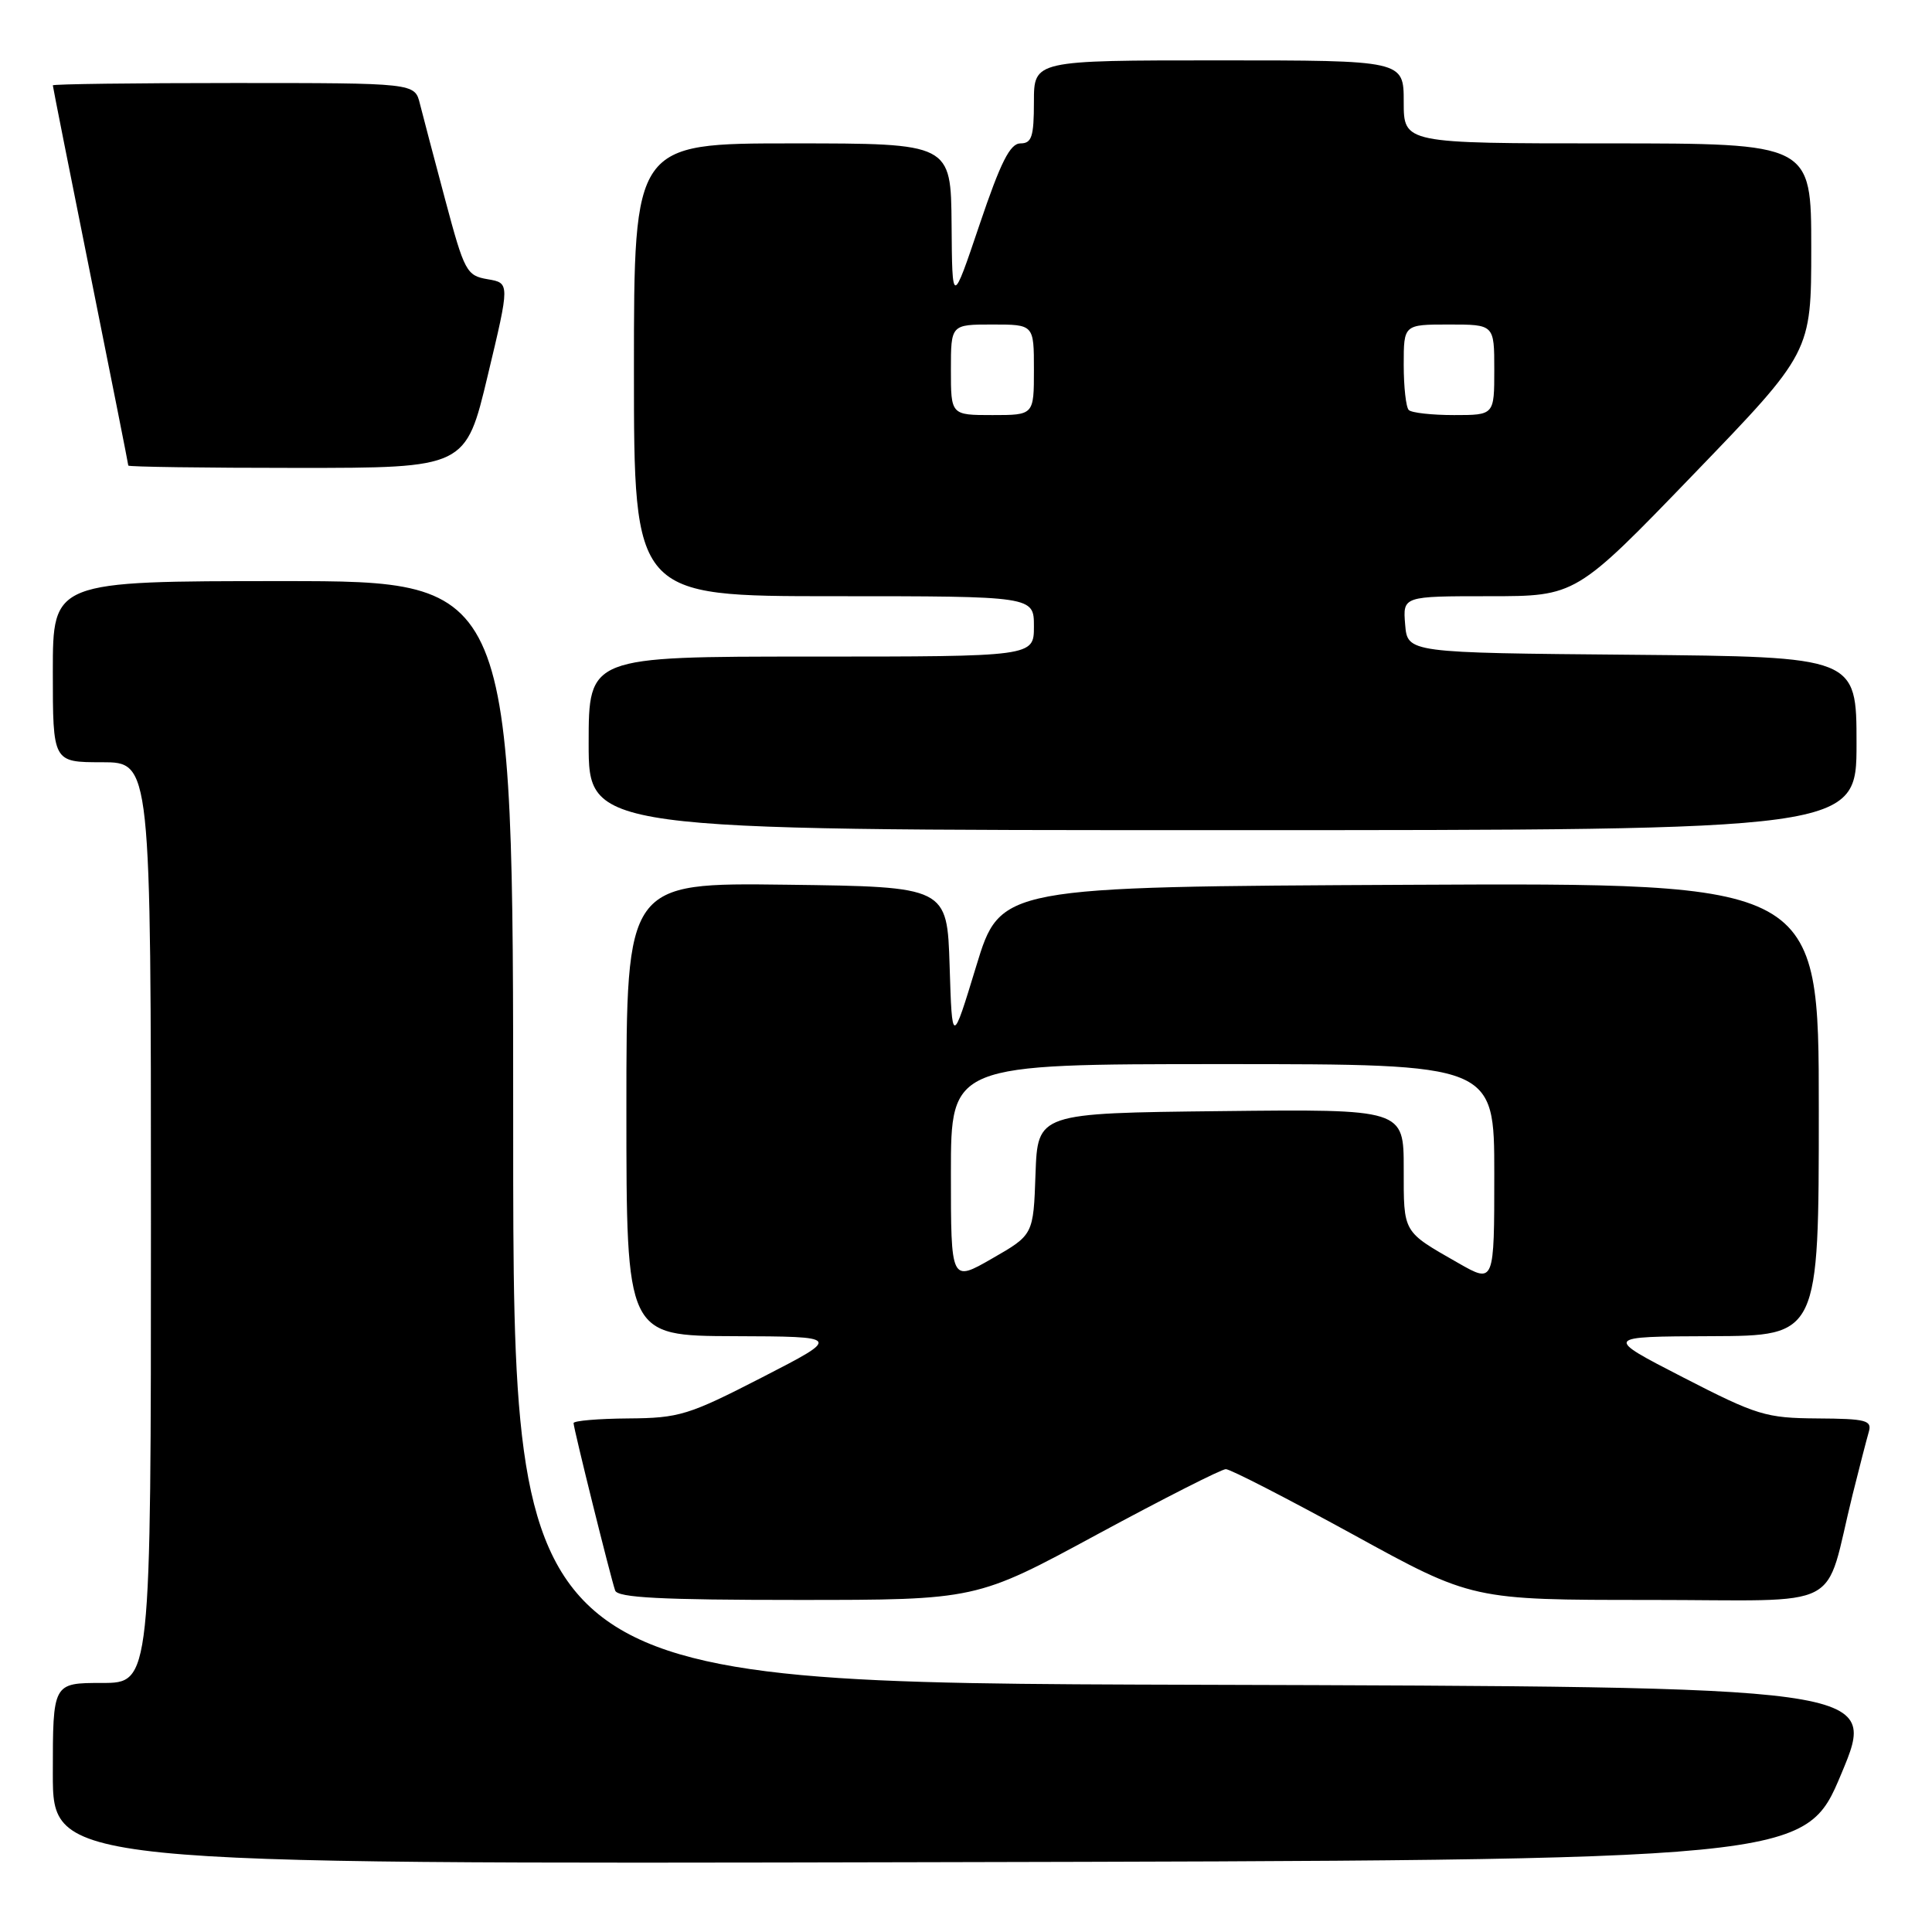 <?xml version="1.0" encoding="UTF-8" standalone="no"?>
<!DOCTYPE svg PUBLIC "-//W3C//DTD SVG 1.1//EN" "http://www.w3.org/Graphics/SVG/1.1/DTD/svg11.dtd" >
<svg xmlns="http://www.w3.org/2000/svg" xmlns:xlink="http://www.w3.org/1999/xlink" version="1.1" viewBox="0 0 256 256">
 <g >
 <path fill="currentColor"
d=" M 244.00 235.00 C 248.81 223.50 248.81 223.50 158.40 223.24 C 68.00 222.99 68.00 222.99 68.00 149.99 C 68.00 77.00 68.00 77.00 37.50 77.00 C 7.00 77.00 7.00 77.00 7.00 89.00 C 7.00 101.00 7.00 101.00 13.50 101.00 C 20.00 101.00 20.00 101.00 20.00 162.00 C 20.00 223.00 20.00 223.00 13.50 223.00 C 7.00 223.00 7.00 223.00 7.00 235.00 C 7.00 247.01 7.00 247.01 123.10 246.75 C 239.19 246.50 239.19 246.50 244.00 235.00 Z  M 145.36 203.33 C 154.17 198.57 161.85 194.67 162.43 194.67 C 163.02 194.67 170.60 198.57 179.29 203.33 C 195.07 212.00 195.07 212.00 218.50 212.00 C 244.98 212.00 241.58 213.76 245.49 198.00 C 246.38 194.43 247.34 190.71 247.62 189.75 C 248.08 188.20 247.30 187.99 240.82 187.95 C 233.97 187.90 232.82 187.55 223.00 182.50 C 212.50 177.10 212.50 177.10 226.75 177.05 C 241.00 177.00 241.00 177.00 241.00 146.99 C 241.00 116.98 241.00 116.98 186.78 117.24 C 132.56 117.50 132.56 117.50 129.36 128.00 C 126.16 138.50 126.16 138.50 125.83 128.00 C 125.50 117.50 125.50 117.50 104.25 117.23 C 83.00 116.96 83.00 116.96 83.00 146.98 C 83.00 177.00 83.00 177.00 97.25 177.05 C 111.50 177.10 111.50 177.10 101.00 182.50 C 91.21 187.53 90.01 187.90 83.25 187.95 C 79.26 187.98 76.00 188.26 76.00 188.57 C 76.00 189.26 80.90 208.99 81.51 210.75 C 81.83 211.70 87.58 212.00 105.65 212.00 C 129.36 212.00 129.36 212.00 145.36 203.33 Z  M 246.00 98.51 C 246.00 87.03 246.00 87.03 216.25 86.76 C 186.50 86.50 186.50 86.50 186.19 82.75 C 185.88 79.00 185.88 79.00 197.35 79.00 C 208.82 79.00 208.82 79.00 224.41 62.84 C 240.00 46.68 240.00 46.68 240.00 32.84 C 240.00 19.00 240.00 19.00 213.00 19.00 C 186.00 19.00 186.00 19.00 186.00 13.50 C 186.00 8.00 186.00 8.00 161.50 8.00 C 137.00 8.00 137.00 8.00 137.00 13.50 C 137.00 18.11 136.71 19.00 135.22 19.00 C 133.84 19.00 132.60 21.46 129.80 29.75 C 126.17 40.50 126.17 40.50 126.09 29.75 C 126.00 19.00 126.00 19.00 105.00 19.00 C 84.00 19.00 84.00 19.00 84.00 49.00 C 84.00 79.00 84.00 79.00 110.50 79.00 C 137.00 79.00 137.00 79.00 137.00 83.00 C 137.00 87.00 137.00 87.00 107.50 87.00 C 78.00 87.00 78.00 87.00 78.00 98.50 C 78.00 110.00 78.00 110.00 162.00 110.00 C 246.00 110.00 246.00 110.00 246.00 98.51 Z  M 64.63 49.75 C 67.56 37.50 67.56 37.50 64.62 37.00 C 61.82 36.52 61.54 36.01 59.00 26.50 C 57.53 21.00 56.02 15.26 55.64 13.75 C 54.96 11.00 54.96 11.00 30.98 11.00 C 17.79 11.00 7.00 11.14 7.00 11.31 C 7.00 11.48 9.25 22.81 12.00 36.50 C 14.75 50.19 17.00 61.52 17.00 61.69 C 17.00 61.86 27.06 62.00 39.35 62.00 C 61.71 62.00 61.71 62.00 64.63 49.75 Z  M 126.00 155.45 C 126.00 141.00 126.00 141.00 162.00 141.00 C 198.00 141.00 198.00 141.00 198.00 155.54 C 198.00 170.08 198.00 170.08 193.25 167.37 C 185.80 163.11 186.00 163.46 186.00 154.86 C 186.00 146.96 186.00 146.96 161.75 147.23 C 137.50 147.50 137.50 147.50 137.21 155.56 C 136.93 163.62 136.93 163.62 131.46 166.76 C 126.00 169.90 126.00 169.90 126.00 155.45 Z  M 126.00 49.00 C 126.00 43.00 126.00 43.00 131.50 43.00 C 137.00 43.00 137.00 43.00 137.00 49.00 C 137.00 55.00 137.00 55.00 131.50 55.00 C 126.00 55.00 126.00 55.00 126.00 49.00 Z  M 186.67 54.33 C 186.30 53.97 186.00 51.27 186.00 48.33 C 186.00 43.00 186.00 43.00 192.00 43.00 C 198.00 43.00 198.00 43.00 198.00 49.00 C 198.00 55.00 198.00 55.00 192.67 55.00 C 189.73 55.00 187.03 54.70 186.67 54.33 Z "/>
</g>
</svg>